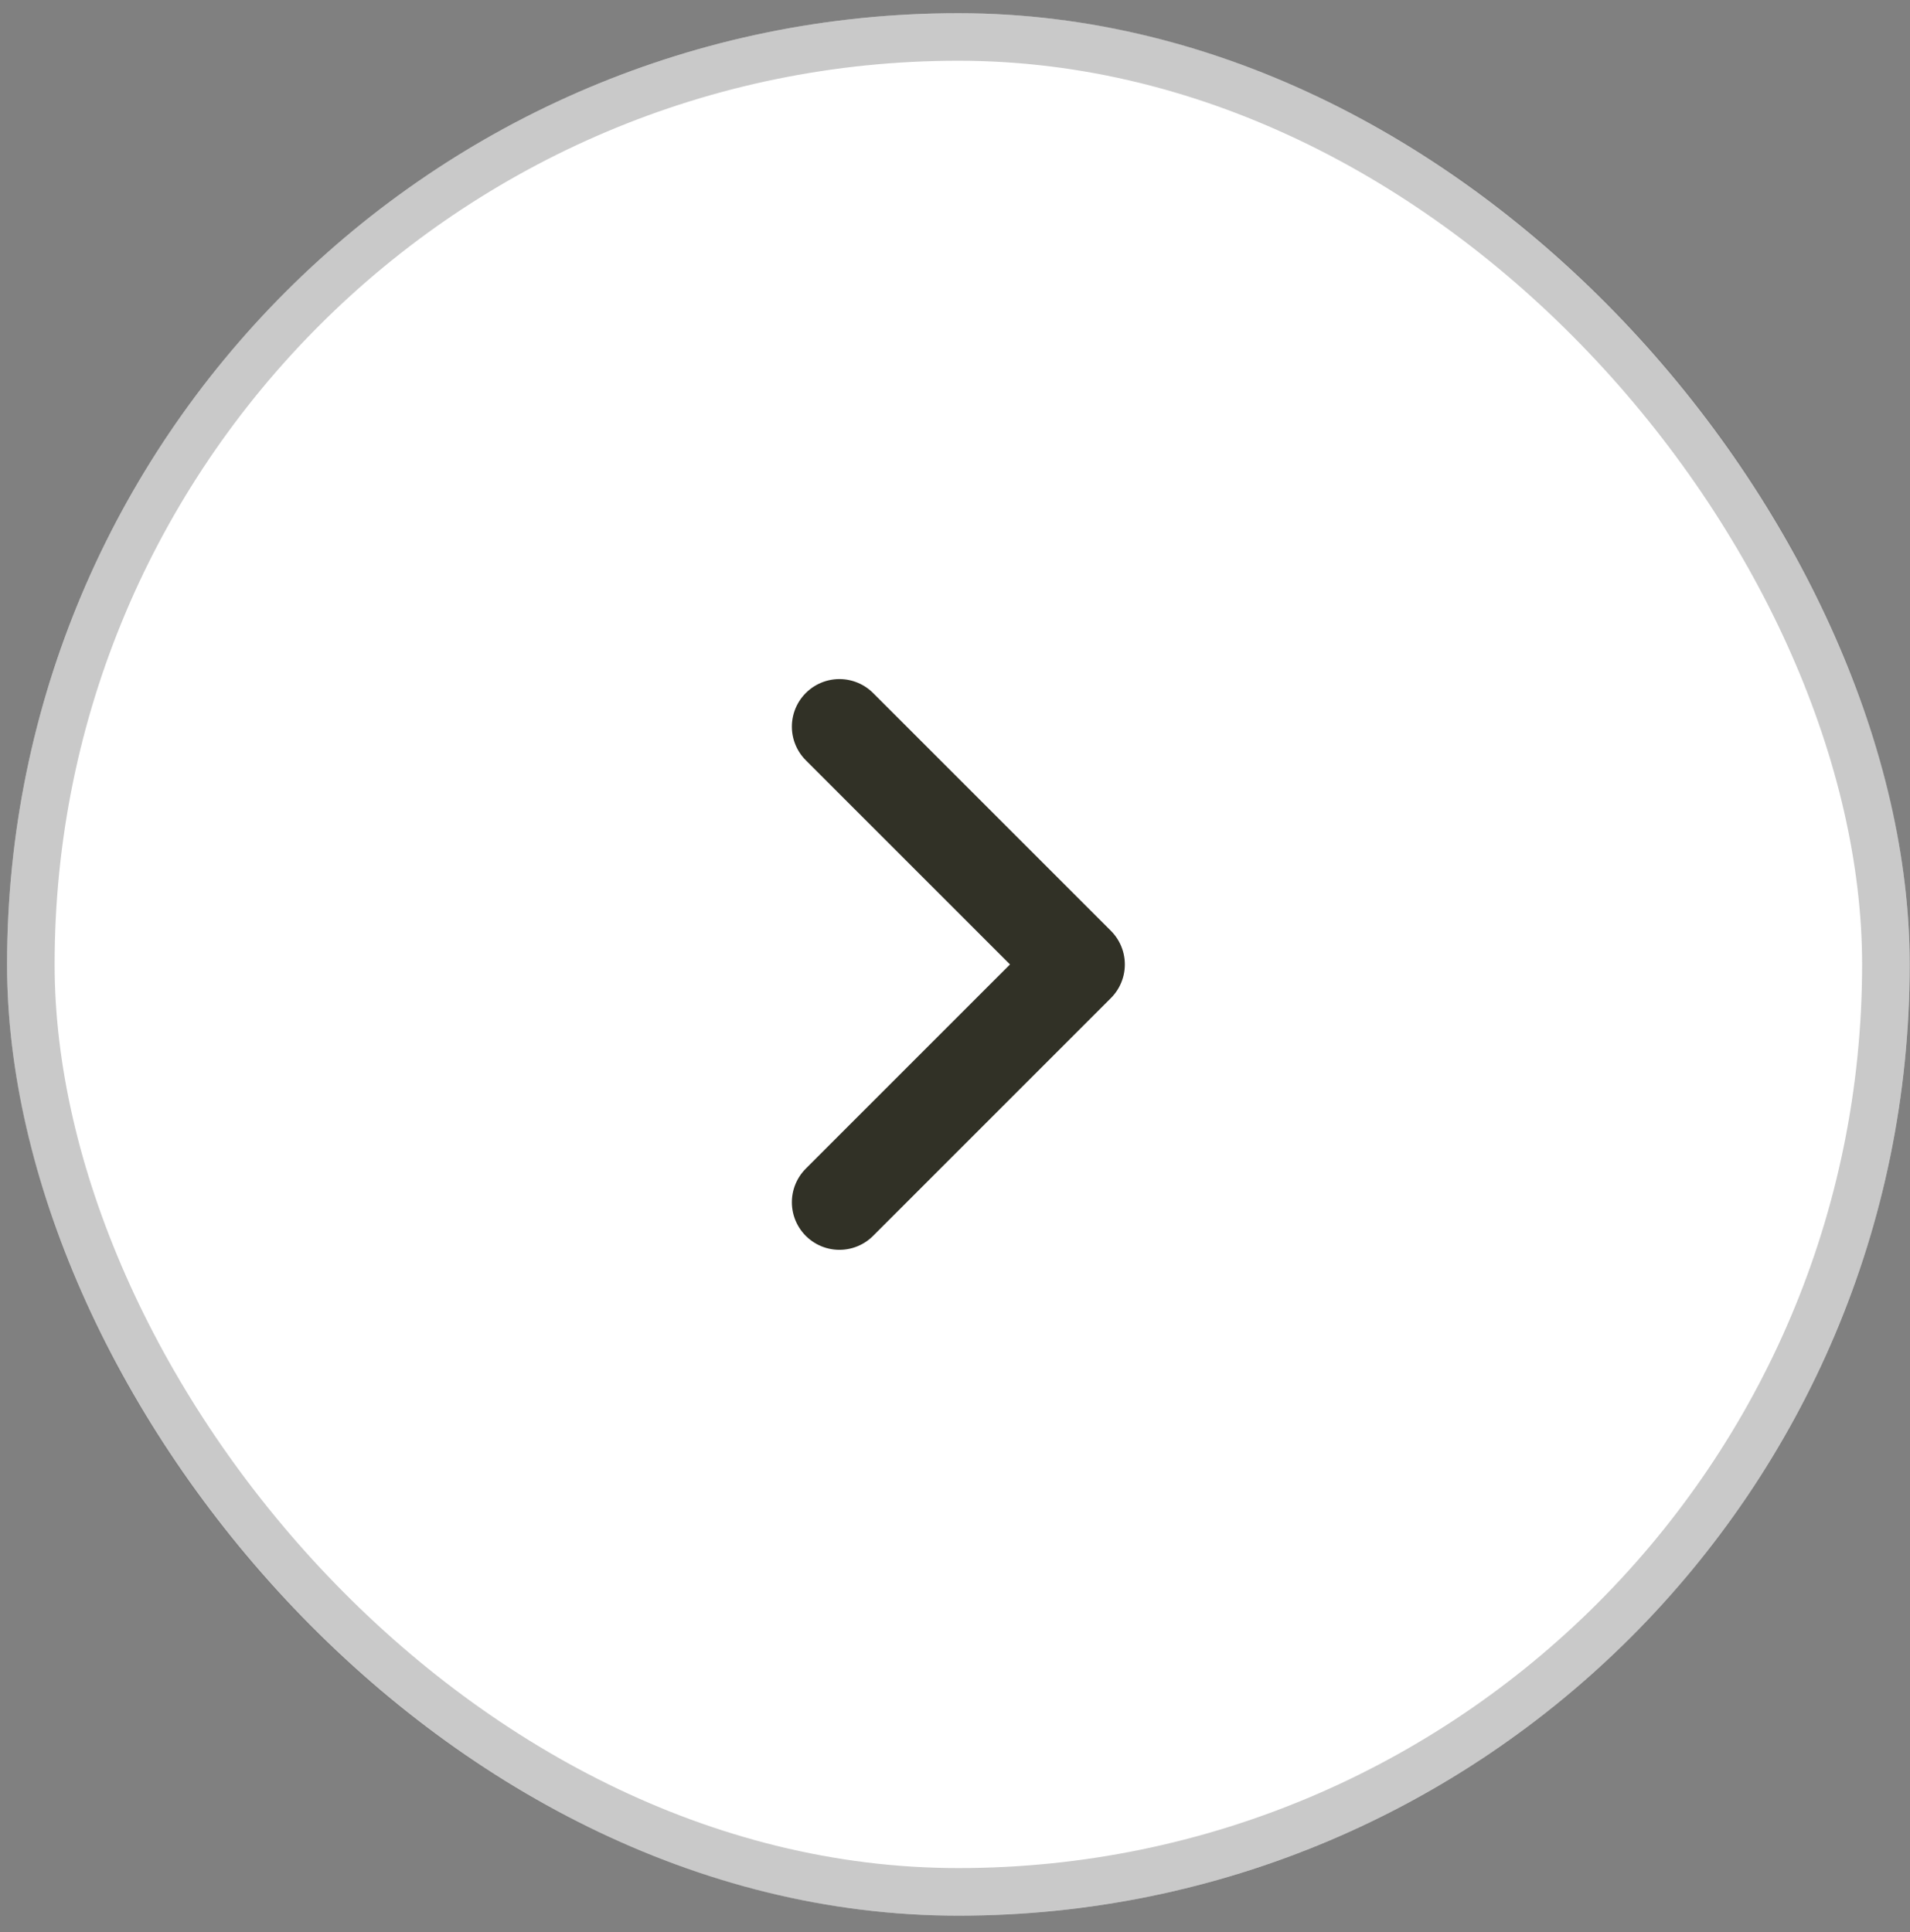 <?xml version="1.0" encoding="UTF-8" standalone="no"?><svg width='85' height='86' viewBox='0 0 85 86' fill='none' xmlns='http://www.w3.org/2000/svg'>
<rect x="0" y="0" width="85" height="86" fill="#808080" stroke="none"/>
<rect x='84.986' y='85.259' width='84.672' height='84.672' rx='42.336' transform='rotate(-180 84.986 85.259)' fill='white'/>
<rect x='83.927' y='84.2' width='82.555' height='82.555' rx='41.278' transform='rotate(-180 83.927 84.2)' stroke='#666666' stroke-opacity='0.35' stroke-width='2.117'/>
<path d='M37.357 32.34L47.941 42.924L37.357 53.508' stroke='#313126' stroke-width='4.234' stroke-linecap='round' stroke-linejoin='round'/>
</svg>
